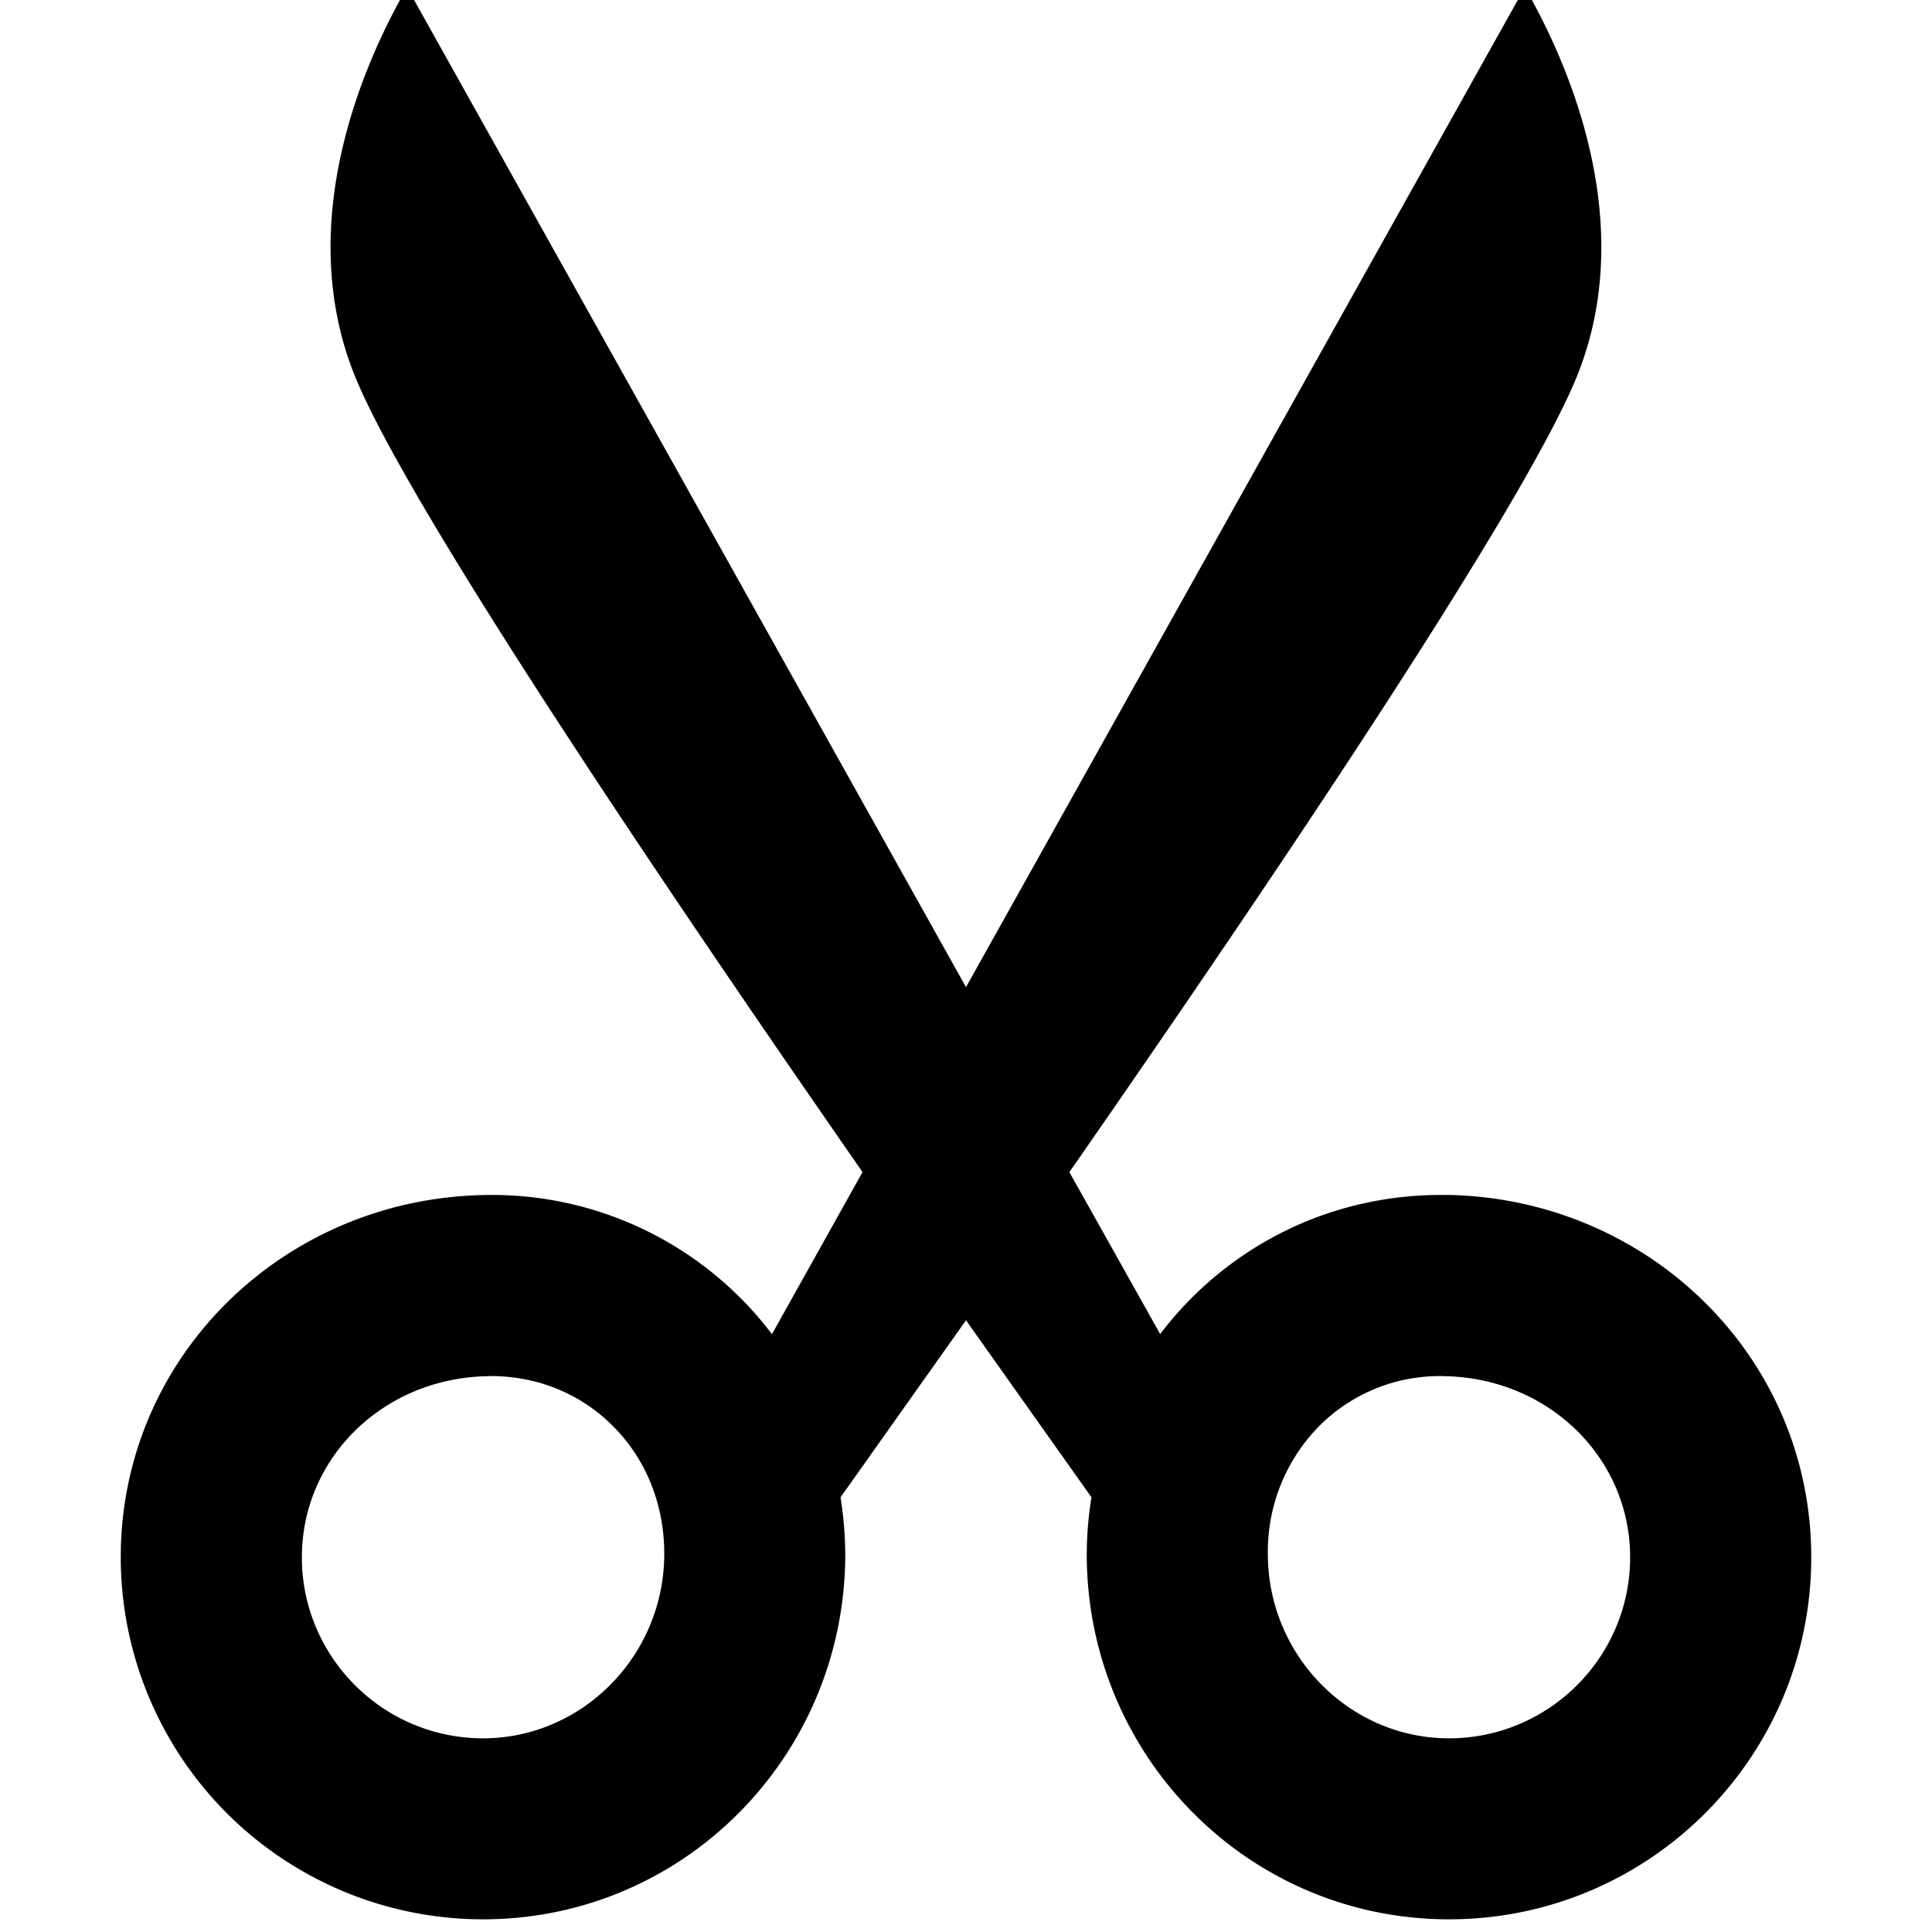 <svg xmlns="http://www.w3.org/2000/svg" viewBox="0 0 16 16"><path d="M12 9.896h-.065c-.953 0-1.792.448-2.327 1.152l-.752-1.341.074-.106c2.353-3.39 3.779-5.628 4.126-6.476.533-1.305-.102-2.664-.428-3.229L8 8.175 3.371-.104c-.326.564-.961 1.923-.428 3.228.347.848 1.774 3.086 4.126 6.476l.074.107-.75 1.342a2.908 2.908 0 0 0-2.328-1.153L4 9.897c-1.657.035-3 1.343-3 2.999a3 3 0 0 0 3 2.999c1.657 0 2.986-1.343 3-2.999a3.113 3.113 0 0 0-.039-.496L8 10.934 9.039 12.4a3.01 3.01 0 0 0-.039.496c.014 1.656 1.343 2.999 3 2.999s3-1.343 3-2.999c0-1.657-1.344-2.964-3-3zm-8 4.5c-.827 0-1.5-.673-1.5-1.499 0-.823.673-1.482 1.533-1.5l.033-.001c.386 0 .746.147 1.013.417.276.277.426.658.422 1.07-.008.834-.681 1.513-1.501 1.513zm8 0c-.82 0-1.493-.679-1.5-1.513a1.482 1.482 0 0 1 .422-1.07 1.41 1.41 0 0 1 1.013-.417l.033.001c.859.018 1.532.677 1.532 1.5 0 .826-.673 1.499-1.5 1.499z"/></svg>